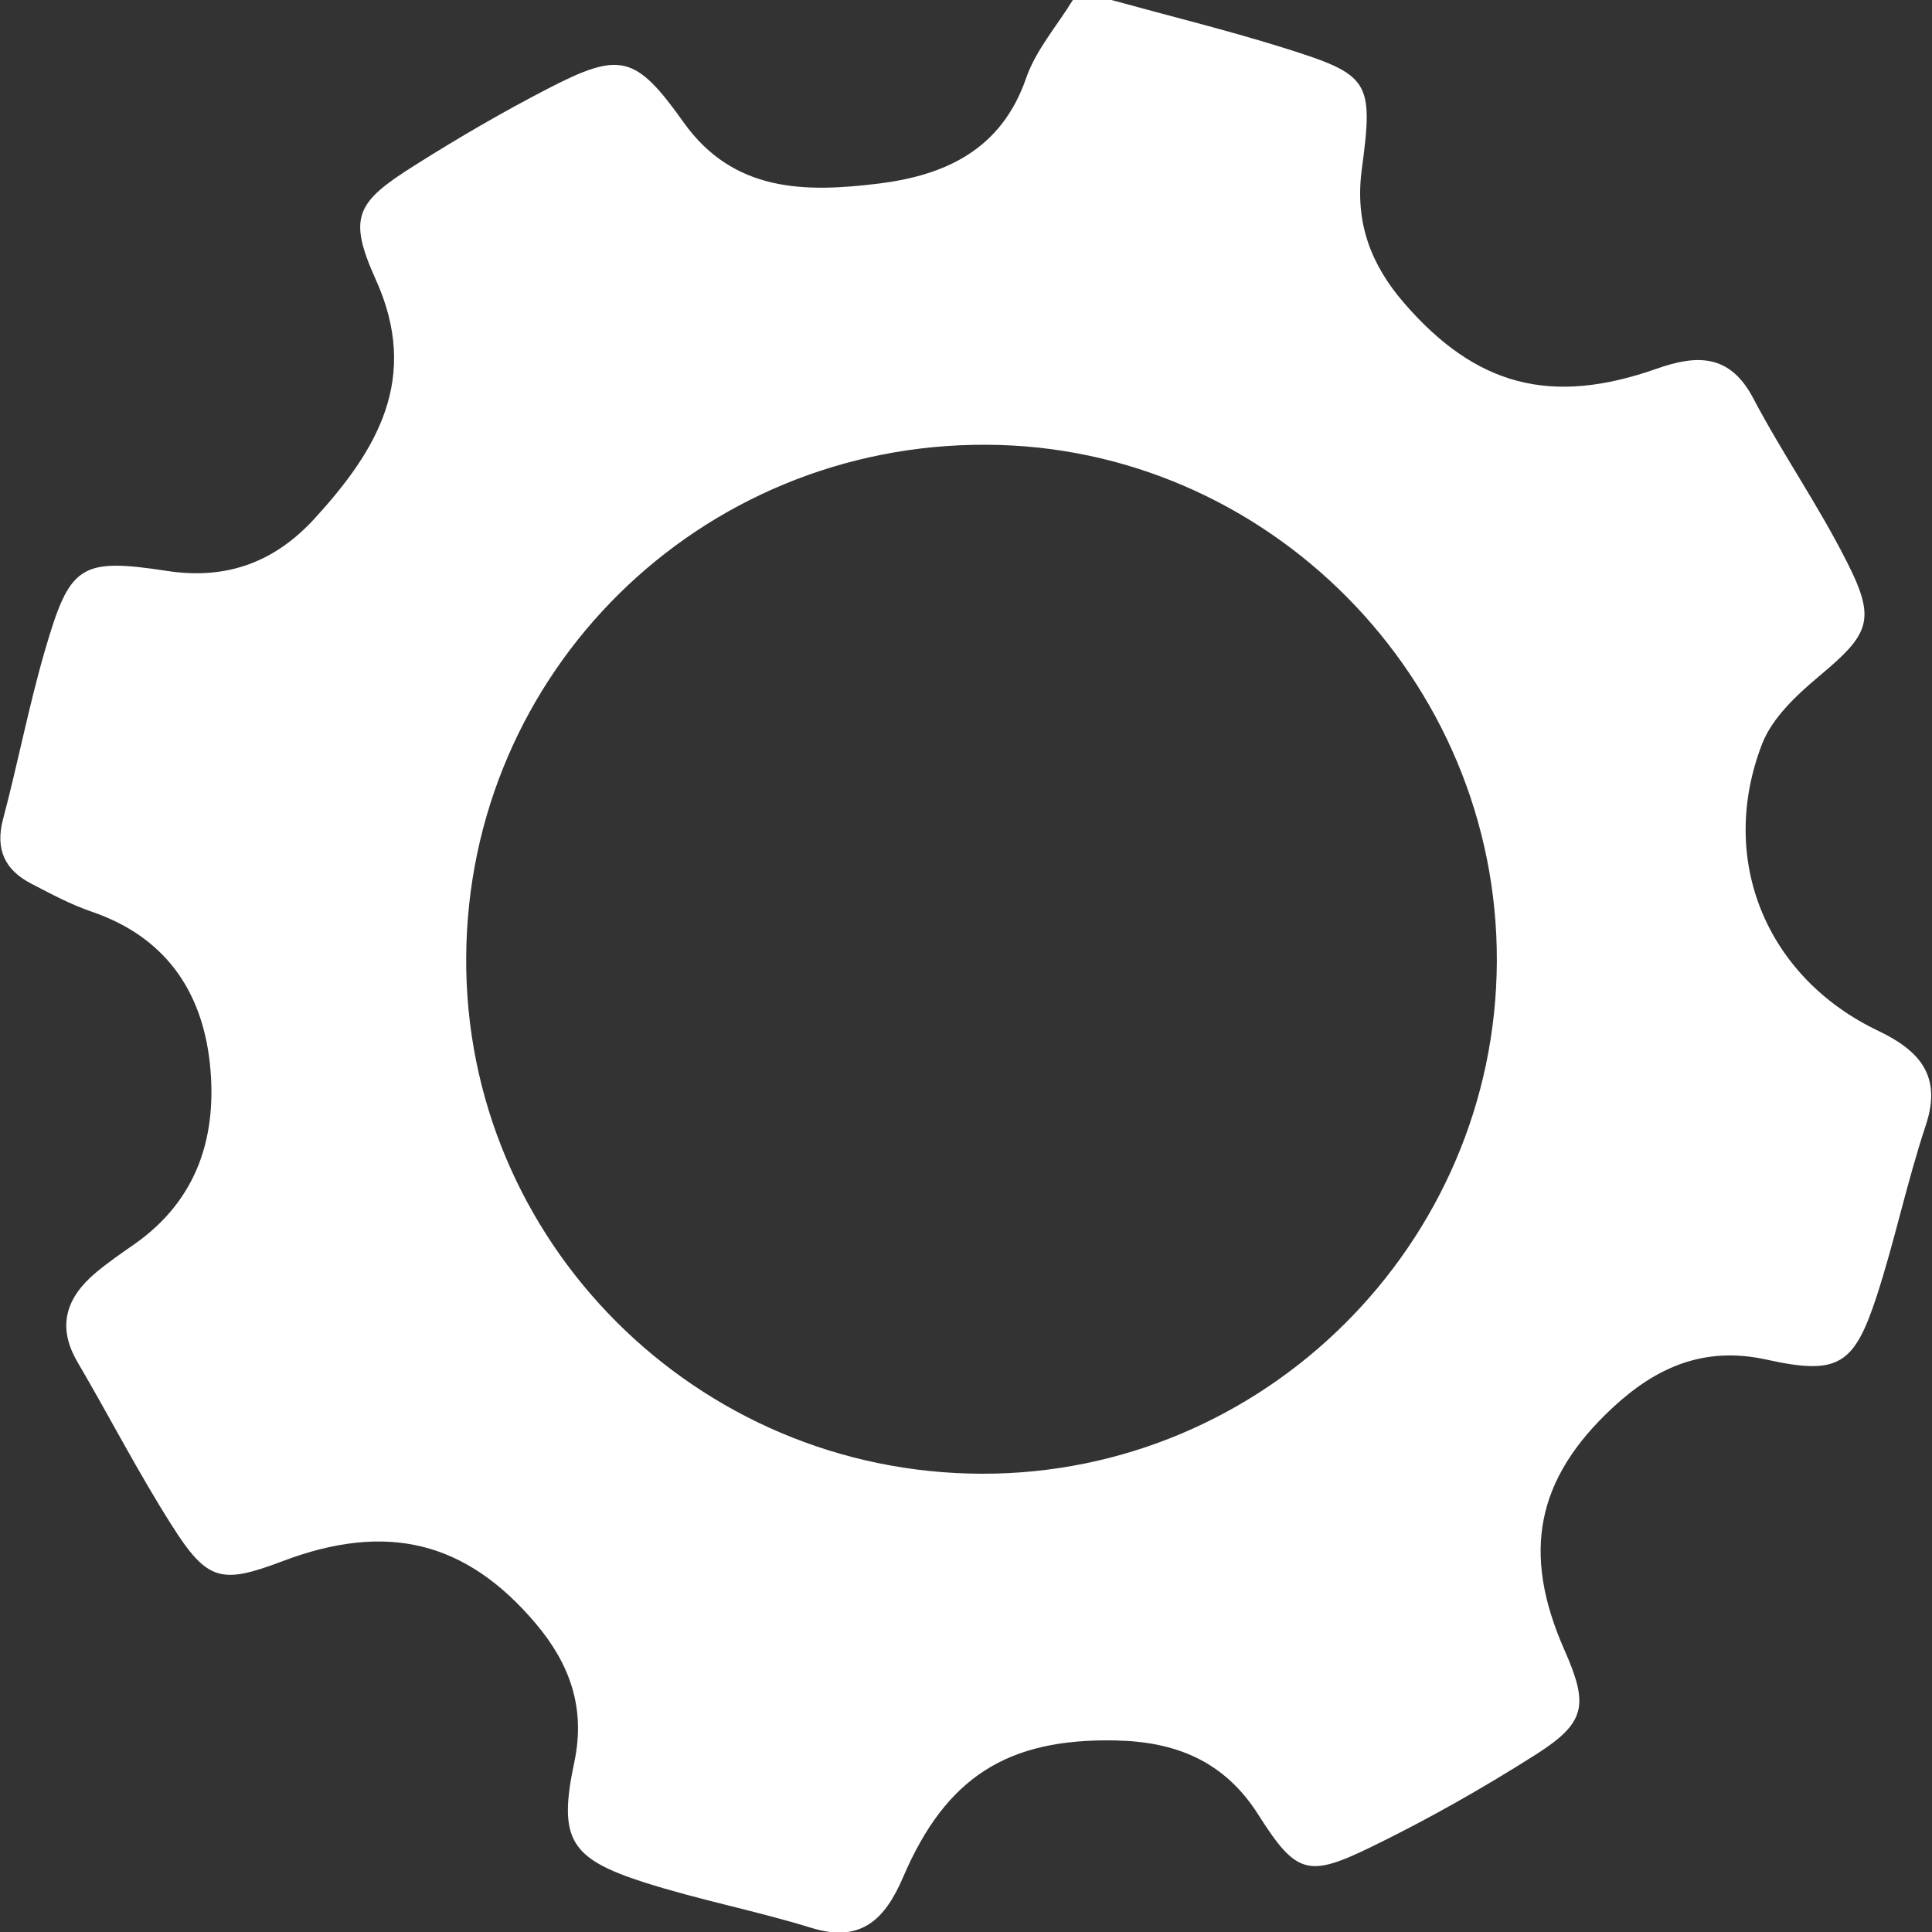 <?xml version="1.0" encoding="utf-8"?>
<!-- Generator: Adobe Illustrator 16.0.0, SVG Export Plug-In . SVG Version: 6.00 Build 0)  -->
<!DOCTYPE svg PUBLIC "-//W3C//DTD SVG 1.0//EN" "http://www.w3.org/TR/2001/REC-SVG-20010904/DTD/svg10.dtd">
<svg version="1.0" id="Layer_1" xmlns="http://www.w3.org/2000/svg" xmlns:xlink="http://www.w3.org/1999/xlink" x="0px" y="0px"
	 width="30px" height="30px" viewBox="0 0 30 30" enable-background="new 0 0 30 30" xml:space="preserve">
<rect x="0" y="0" width="30" height="30" fill="#333333" stroke="none"/>
<path fill="#FFFFFF" d="M16.659,0c0.198,0,0.397,0,0.599,0c0.885,0.244,1.777,0.463,2.653,0.736c1.358,0.426,1.423,0.5,1.233,1.908
	c-0.106,0.82,0.146,1.469,0.66,2.063c1.112,1.285,2.278,1.596,3.916,1.02c0.631-0.223,1.143-0.236,1.508,0.464
	c0.453,0.86,1.013,1.665,1.449,2.531c0.463,0.907,0.352,1.123-0.423,1.772c-0.351,0.294-0.733,0.648-0.892,1.057
	c-0.696,1.801,0.068,3.629,1.804,4.456c0.635,0.304,0.995,0.694,0.737,1.468c-0.291,0.875-0.479,1.784-0.764,2.659
	c-0.349,1.062-0.594,1.224-1.703,0.979c-0.976-0.217-1.721,0.121-2.391,0.742c-1.197,1.111-1.417,2.262-0.753,3.765
	c0.377,0.854,0.337,1.126-0.438,1.621c-0.821,0.521-1.668,1.003-2.543,1.429c-0.996,0.487-1.178,0.444-1.771-0.49
	c-0.533-0.842-1.292-1.135-2.213-1.154c-1.683-0.037-2.637,0.57-3.301,2.117c-0.278,0.649-0.644,1.034-1.427,0.793
	c-0.857-0.265-1.745-0.434-2.597-0.707c-1.155-0.371-1.337-0.672-1.084-1.867c0.179-0.846-0.074-1.528-0.595-2.147
	c-1.086-1.287-2.32-1.585-3.935-0.973c-0.953,0.36-1.168,0.317-1.724-0.562c-0.521-0.82-0.967-1.688-1.46-2.529
	c-0.325-0.555-0.176-1,0.279-1.385c0.191-0.16,0.396-0.302,0.602-0.445c0.99-0.693,1.296-1.693,1.172-2.826
	c-0.128-1.128-0.707-1.952-1.829-2.337c-0.327-0.111-0.639-0.279-0.947-0.439c-0.405-0.211-0.556-0.529-0.435-0.994
	c0.231-0.869,0.399-1.753,0.649-2.615c0.388-1.333,0.538-1.453,1.896-1.245c0.95,0.146,1.689-0.152,2.294-0.813
	c0.967-1.057,1.645-2.177,0.949-3.713C5.397,3.367,5.53,3.14,6.439,2.568c0.675-0.426,1.368-0.83,2.077-1.196
	c1.113-0.574,1.353-0.52,2.094,0.521c0.778,1.098,1.896,1.097,3.031,0.958c1.036-0.128,1.91-0.525,2.294-1.642
	C16.086,0.775,16.413,0.402,16.659,0z M15.247,22.884c4.383,0.009,7.979-3.569,7.996-7.957c0.016-4.385-3.566-8.008-7.934-8.021
	c-4.449-0.016-8.044,3.529-8.07,7.959C7.212,19.271,10.812,22.875,15.247,22.884z"/>
</svg>
